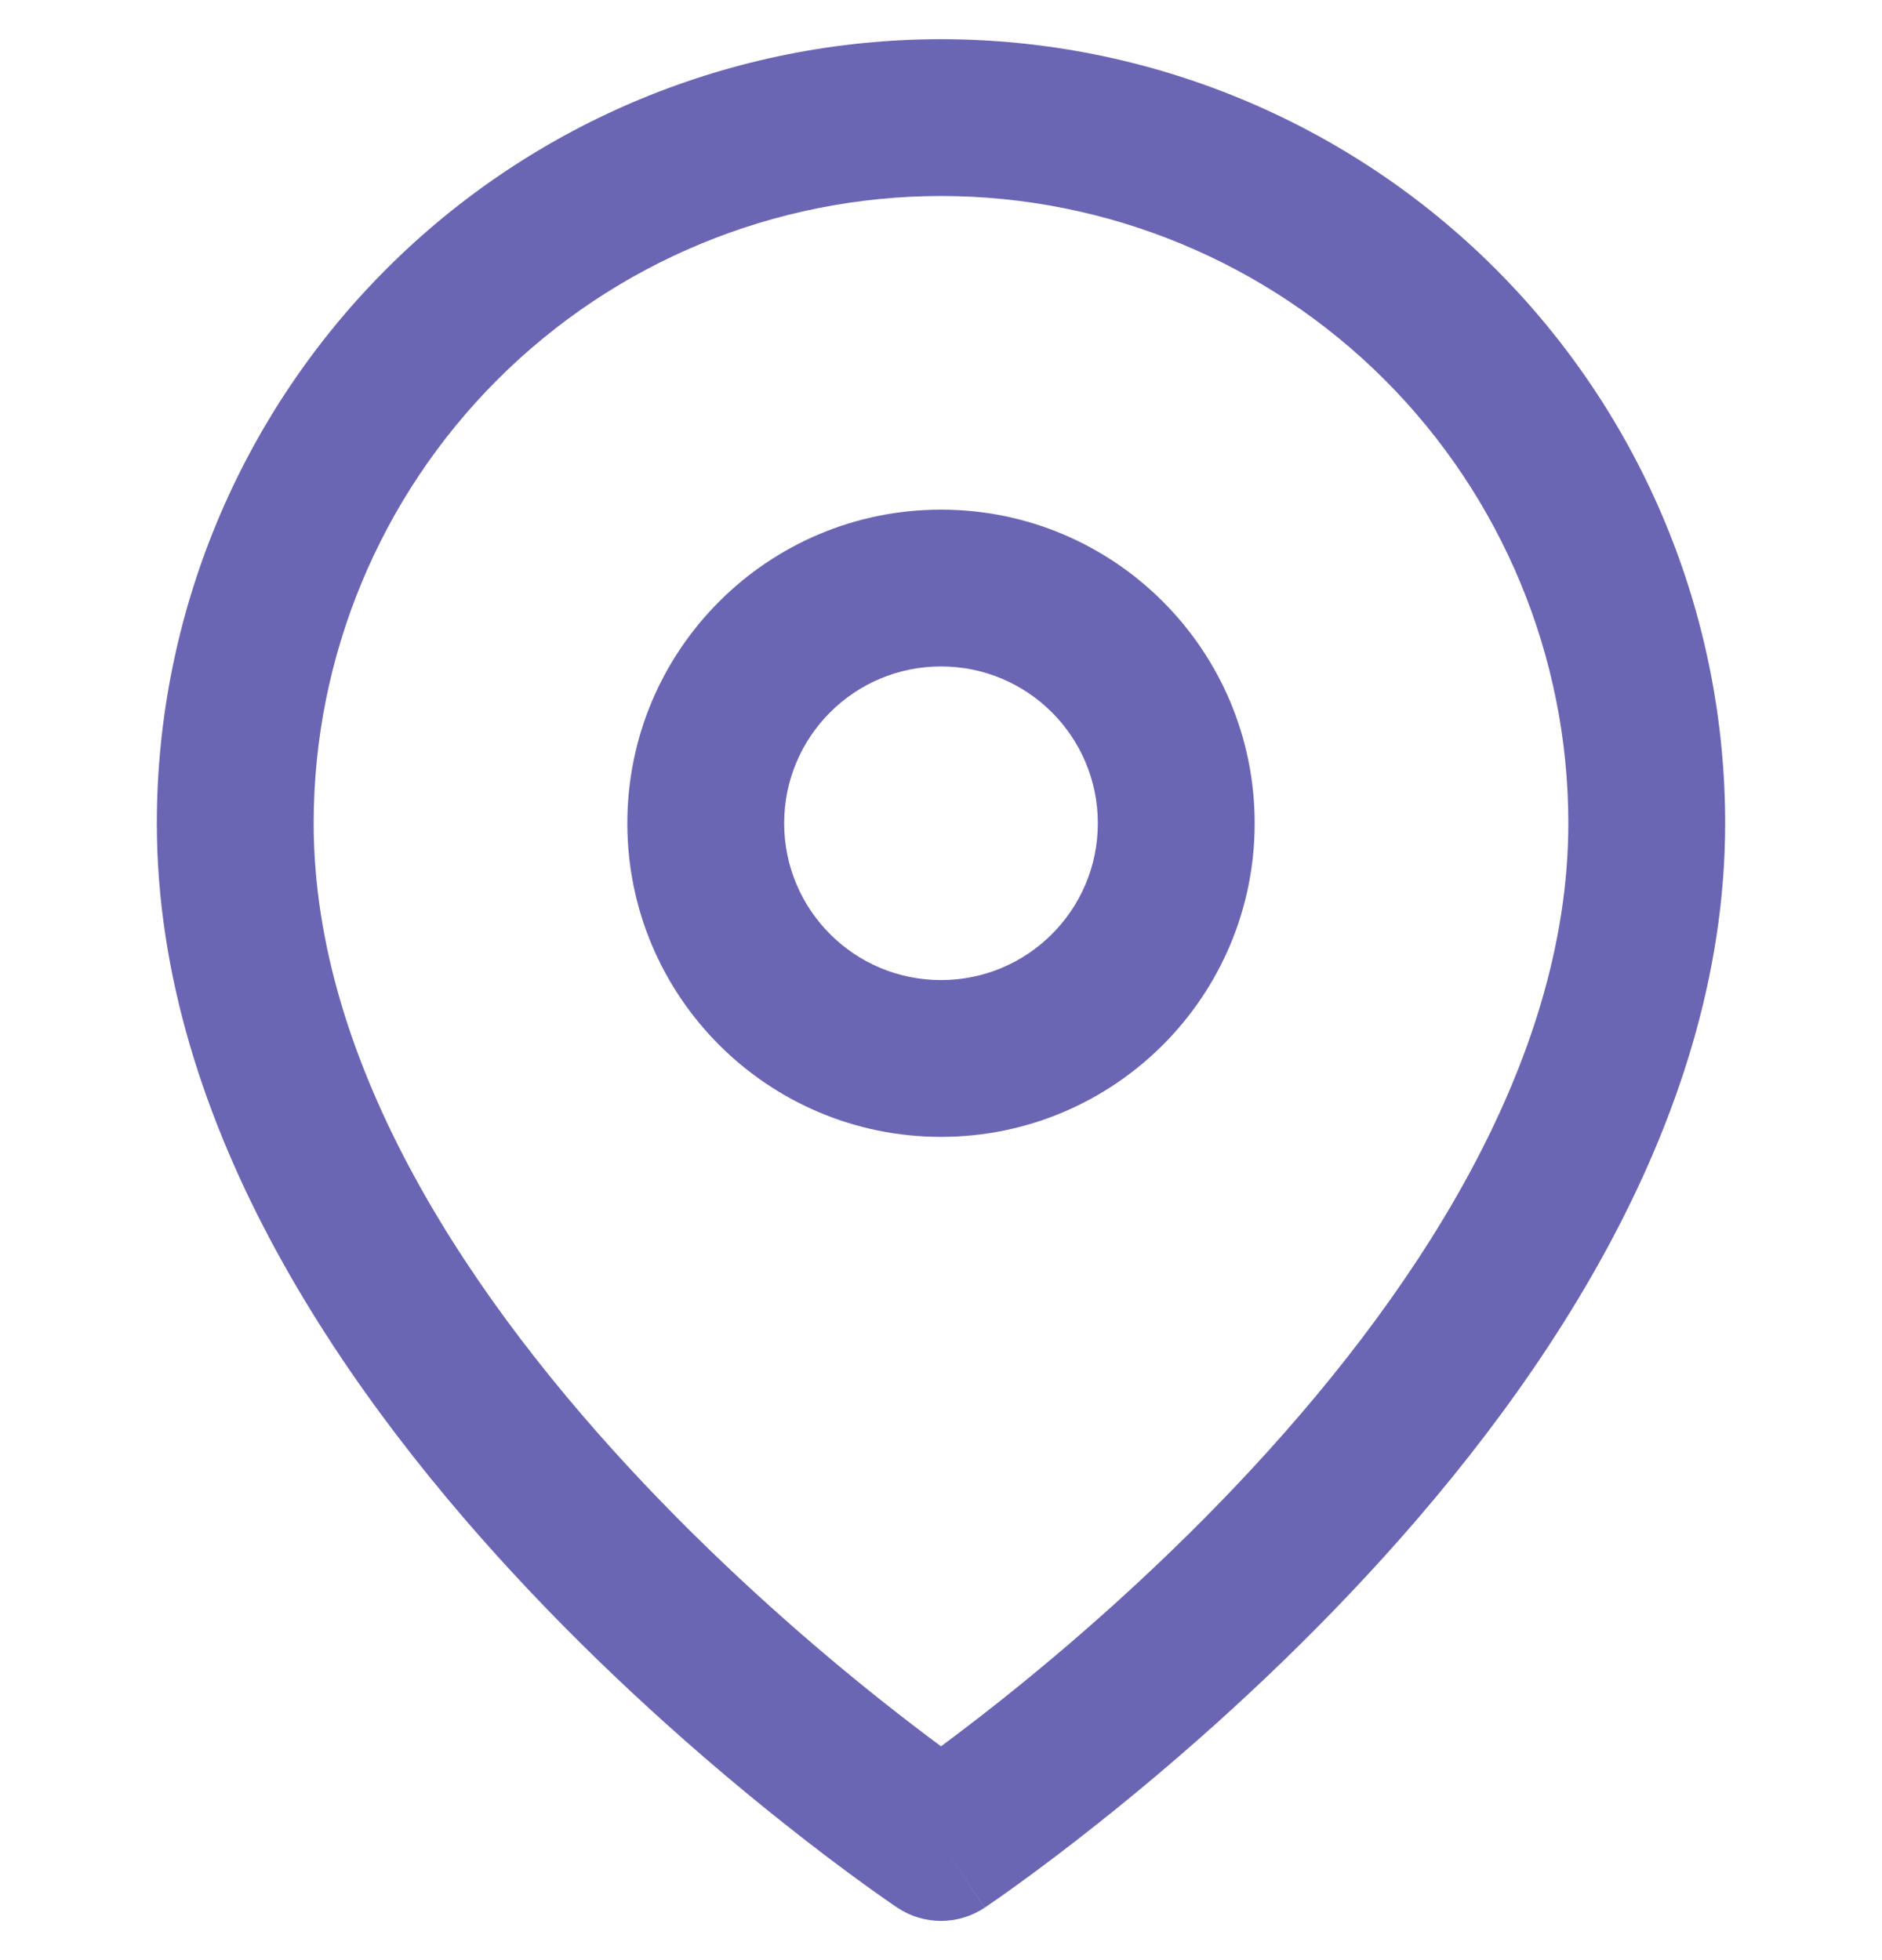 <svg width="24" height="25" viewBox="0 0 24 25" fill="none" xmlns="http://www.w3.org/2000/svg">
<g clip-path="url(#clip0)">
<path fill-rule="evenodd" clip-rule="evenodd" d="M12 2.5C9.878 2.5 7.843 3.343 6.343 4.843C4.843 6.343 4 8.378 4 10.5C4 13.598 6.016 16.604 8.226 18.937C9.311 20.082 10.399 21.02 11.217 21.671C11.521 21.913 11.787 22.115 12 22.273C12.213 22.115 12.479 21.913 12.783 21.671C13.601 21.02 14.689 20.082 15.774 18.937C17.984 16.604 20 13.598 20 10.5C20 8.378 19.157 6.343 17.657 4.843C16.157 3.343 14.122 2.5 12 2.5ZM12 23.5C11.445 24.332 11.445 24.332 11.445 24.332L11.442 24.33L11.435 24.325L11.412 24.31C11.393 24.297 11.365 24.278 11.33 24.253C11.258 24.204 11.156 24.132 11.028 24.039C10.771 23.853 10.406 23.582 9.971 23.235C9.101 22.543 7.939 21.543 6.774 20.313C4.484 17.896 2 14.402 2 10.5C2 7.848 3.054 5.304 4.929 3.429C6.804 1.554 9.348 0.5 12 0.5C14.652 0.5 17.196 1.554 19.071 3.429C20.946 5.304 22 7.848 22 10.5C22 14.402 19.516 17.896 17.226 20.313C16.061 21.543 14.899 22.543 14.029 23.235C13.594 23.582 13.229 23.853 12.972 24.039C12.844 24.132 12.742 24.204 12.67 24.253C12.635 24.278 12.607 24.297 12.588 24.31L12.565 24.325L12.558 24.33L12.556 24.331C12.556 24.331 12.555 24.332 12 23.5ZM12 23.5L12.555 24.332C12.219 24.556 11.781 24.556 11.445 24.332L12 23.5Z" fill="#6B66B3"/>
<path fill-rule="evenodd" clip-rule="evenodd" d="M12 8.5C10.895 8.5 10 9.395 10 10.5C10 11.605 10.895 12.5 12 12.5C13.105 12.5 14 11.605 14 10.5C14 9.395 13.105 8.5 12 8.5ZM8 10.5C8 8.291 9.791 6.5 12 6.5C14.209 6.5 16 8.291 16 10.5C16 12.709 14.209 14.5 12 14.5C9.791 14.5 8 12.709 8 10.5Z" fill="#6B66B3"/>
</g>
<defs>
<clipPath id="clip0">
<rect width="24" height="24" fill="white" transform="translate(0 0.5)"/>
</clipPath>
</defs>
</svg>
